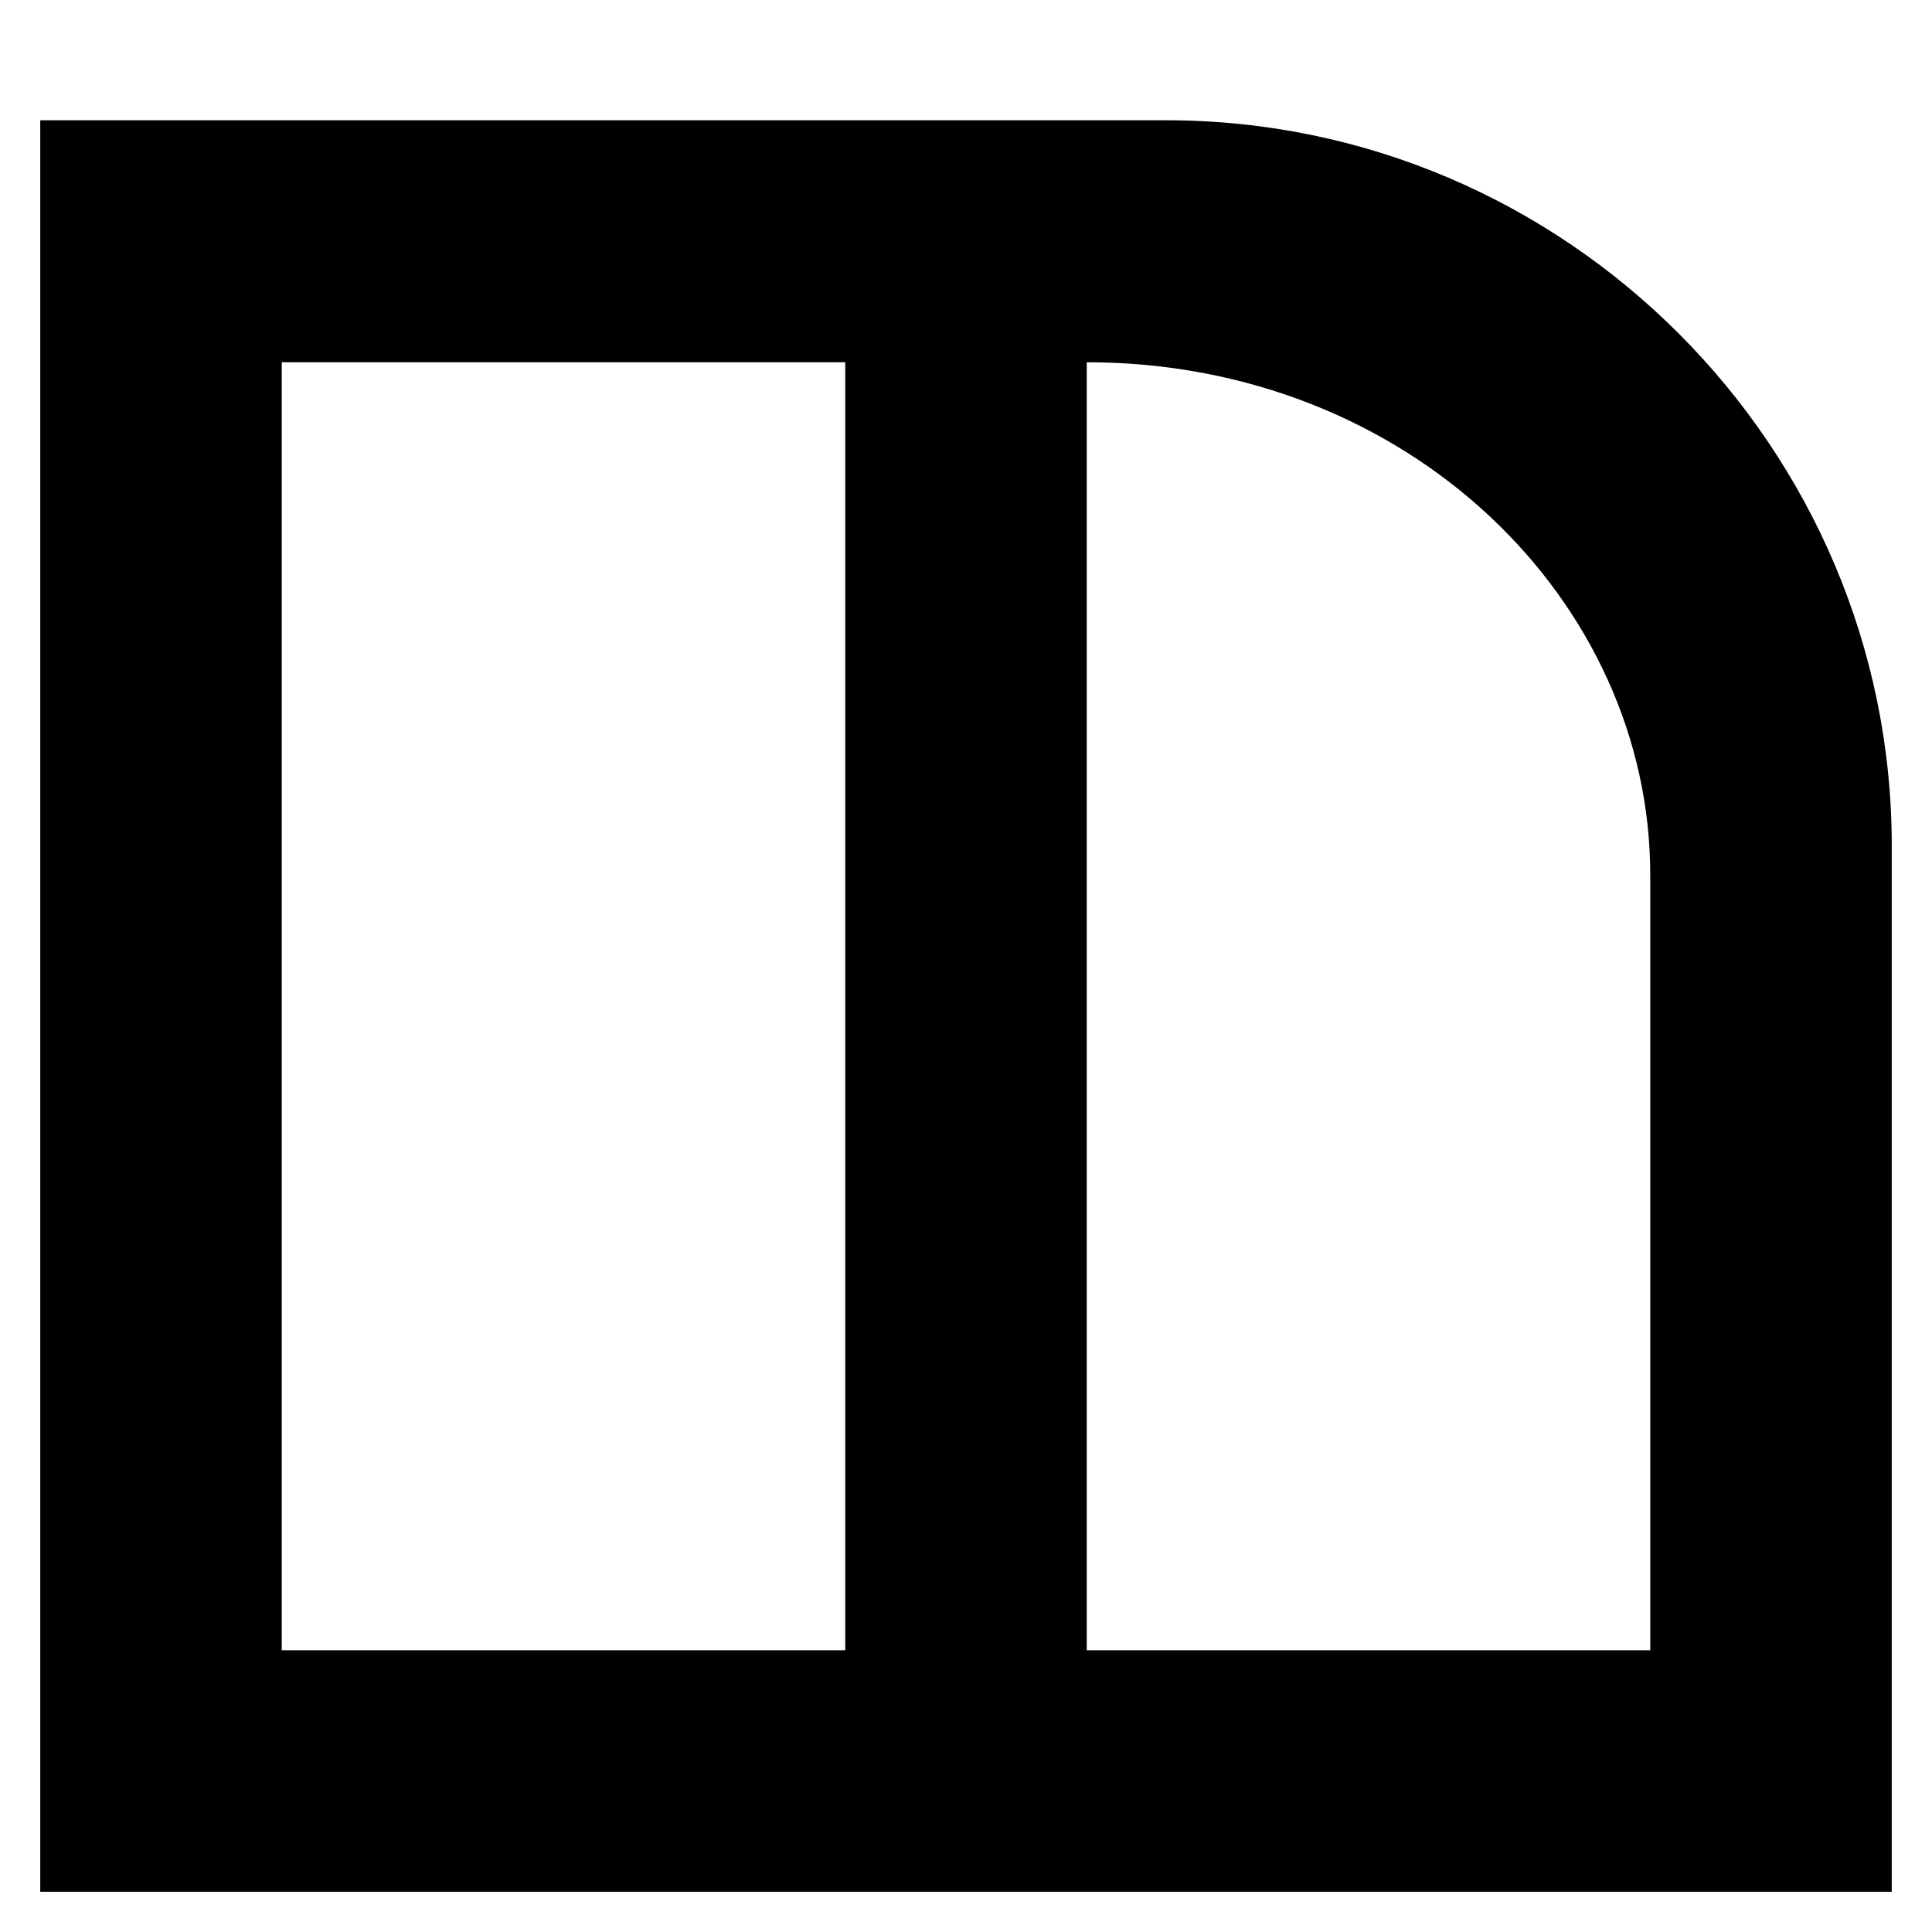 <?xml version="1.0" encoding="utf-8"?>
<!-- Generator: Adobe Illustrator 19.2.1, SVG Export Plug-In . SVG Version: 6.00 Build 0)  -->
<svg version="1.1" xmlns="http://www.w3.org/2000/svg" xmlns:xlink="http://www.w3.org/1999/xlink" x="0px" y="0px" width="24px"
	 height="24px" viewBox="0 0 24 24" enable-background="new 0 0 24 24" xml:space="preserve">
<g id="Filled_Icons">
	<path d="M14.488,1.494H0.5V9.99v4.498V23.5h23V10.506C23.5,5.558,19.451,1.494,14.488,1.494z M10.5,20.5h-7v-16h7V20.5z M20.5,20.5
		h-7v-16c4,0,7,2.966,7,6.368V20.5z"/>
</g>
<g id="Frames-24px">
	<rect fill="none" width="24" height="24"/>
</g>
</svg>
